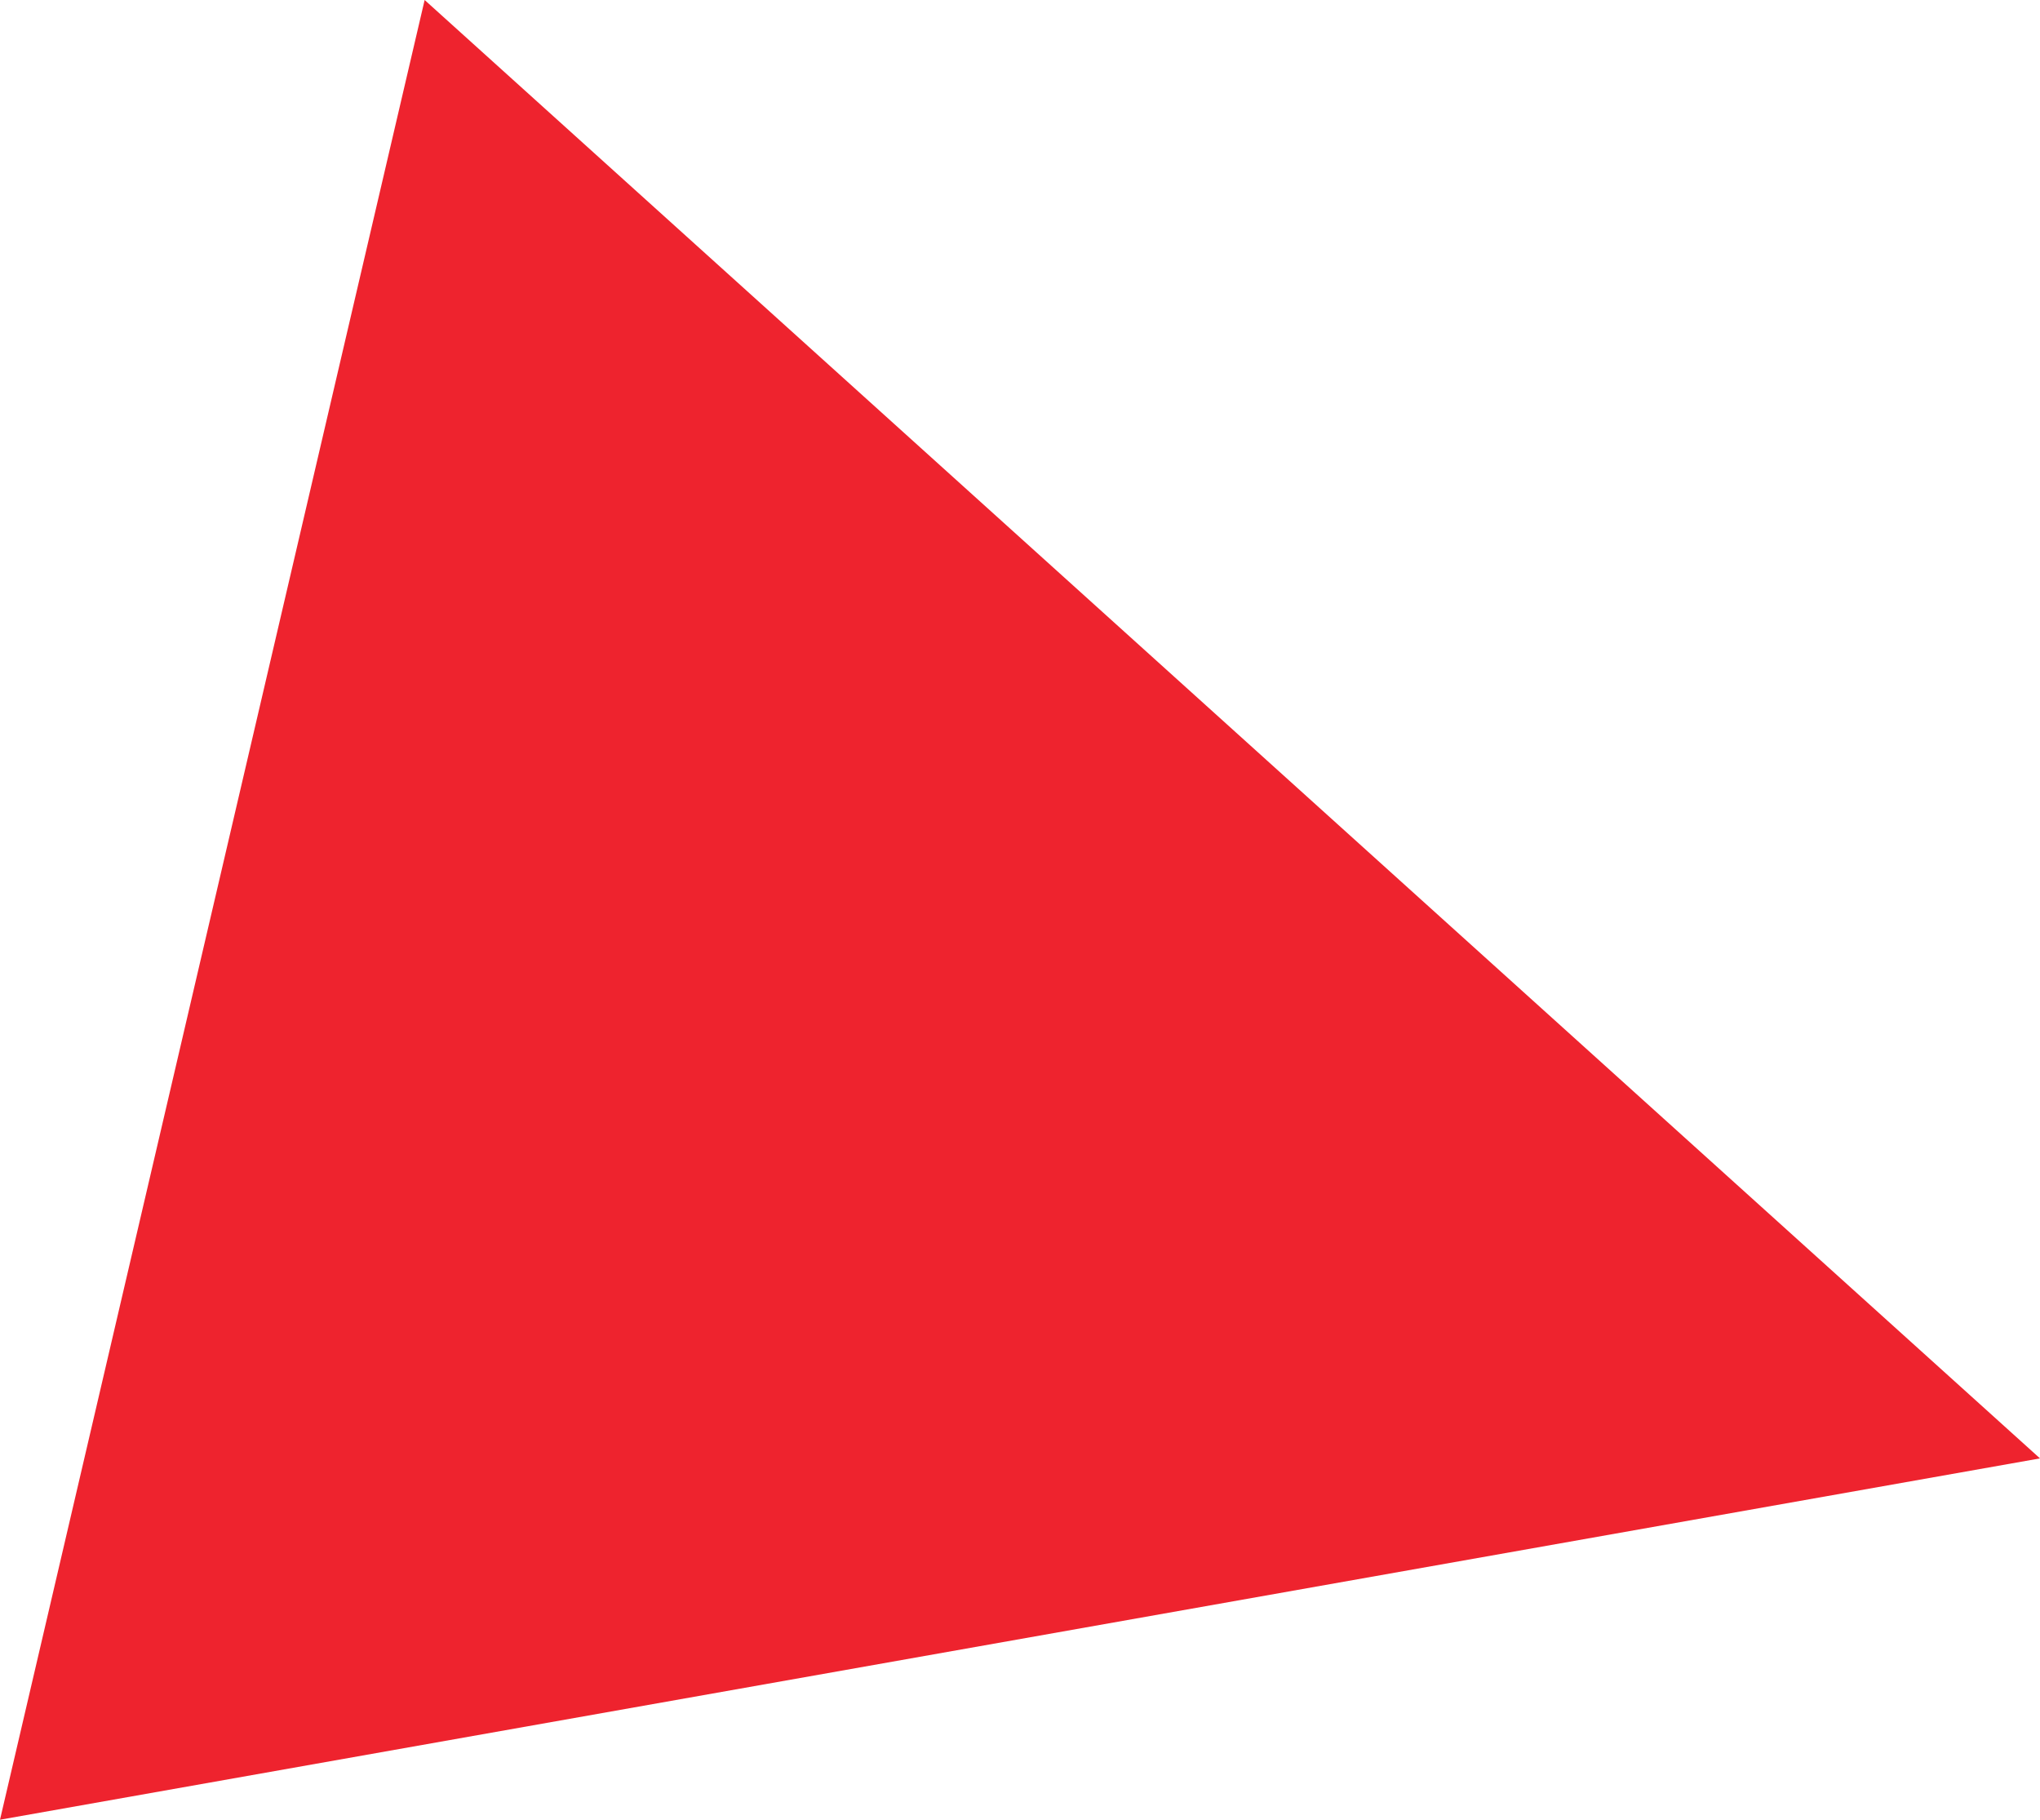 <svg id="Layer_1" data-name="Layer 1" xmlns="http://www.w3.org/2000/svg" viewBox="0 0 526.67 469.72"><defs><style>.cls-1{fill:#ee232e;}</style></defs><polygon class="cls-1" points="0 469.72 526.67 376.45 109.63 0 0 469.72"/></svg>